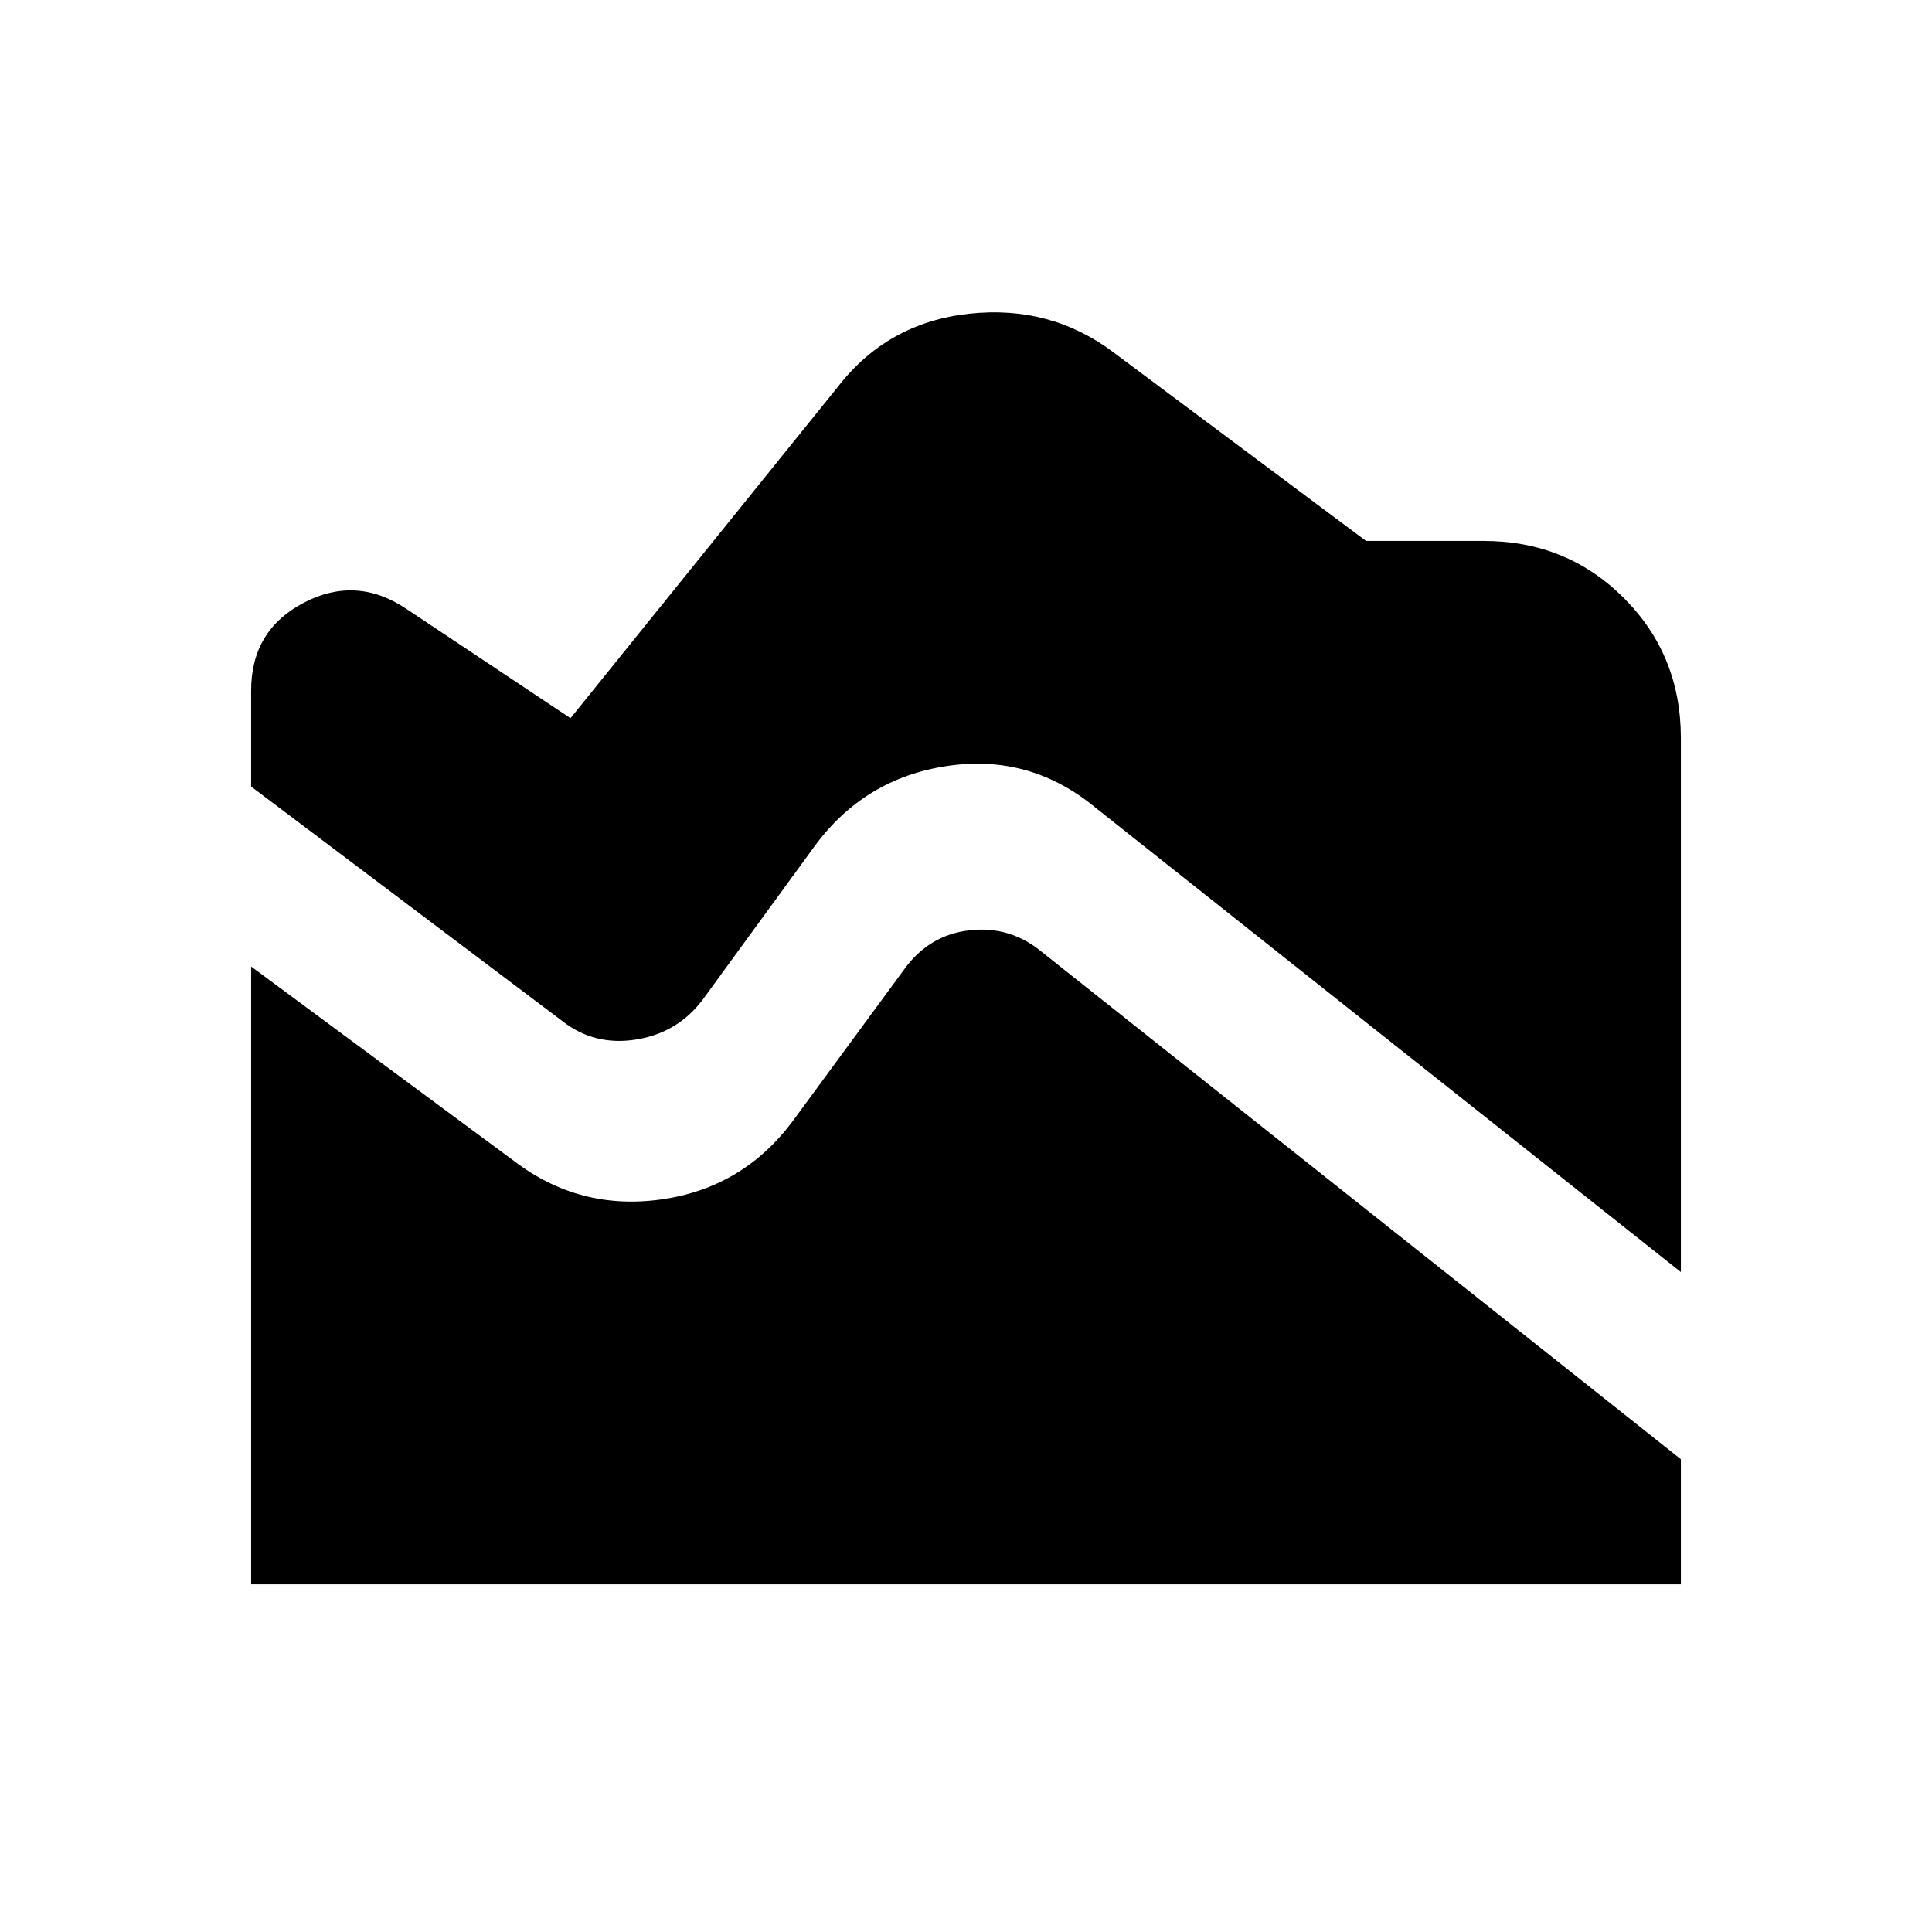 <svg xmlns="http://www.w3.org/2000/svg" height="20" viewBox="0 -960 960 960" width="20"><path d="m835.218-327.913-291-230.869Q511.74-585.565 470.5-579.37q-41.24 6.196-66.023 40.24l-55.259 75.781q-12.392 16.522-33.044 19.87-20.653 3.348-36.609-9.044L124.782-569.175v-47.695q0-29.914 26.065-43.588 26.066-13.674 50.849 2.848l81.782 54.478 132.738-164.52q24.783-32.044 65.306-36.457 40.522-4.414 72.001 19.369l125.26 93.522h58.434q41.305 0 69.653 28.348 28.348 28.348 28.348 69.653v265.304ZM124.782-172.782V-479.74l130.608 96.608q32.479 24.783 73.001 19.153 40.522-5.631 65.305-38.675l55.26-75.216q12.392-17.521 32.761-19.869 20.37-2.348 36.327 11.043l317.174 251.783v62.131H124.782Z"/></svg>